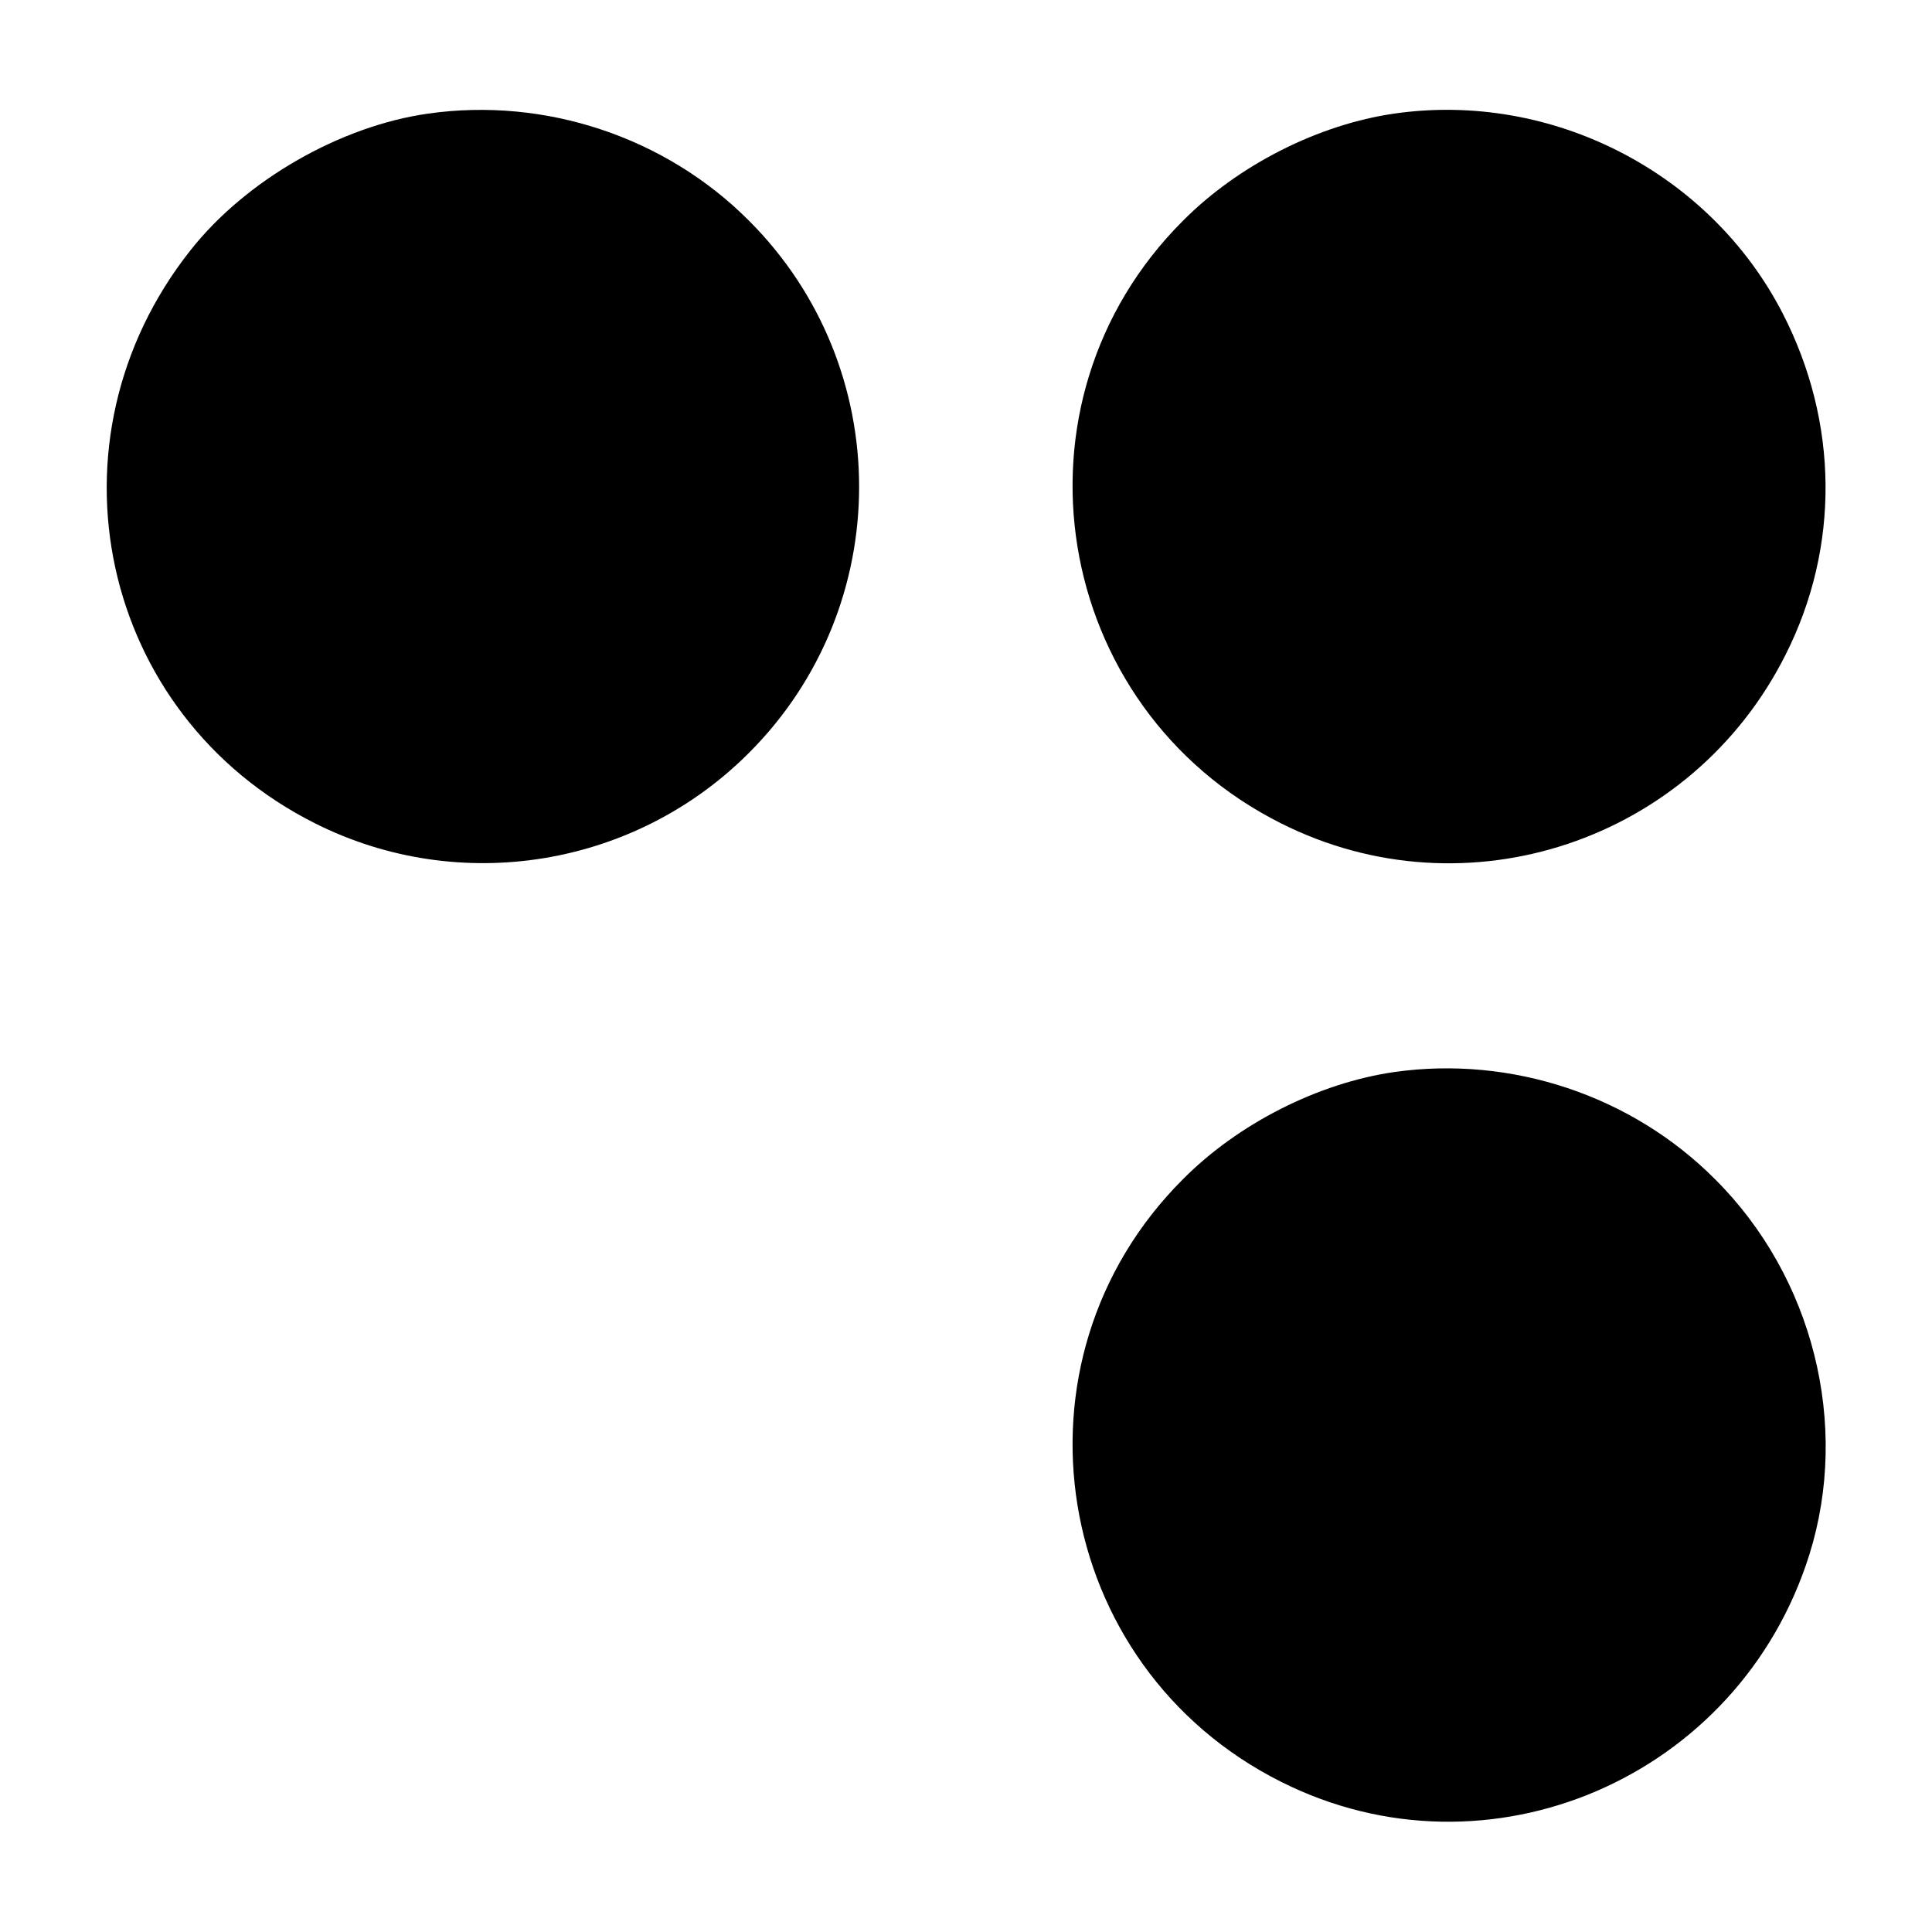 <?xml version="1.0" standalone="no"?>
<!DOCTYPE svg PUBLIC "-//W3C//DTD SVG 20010904//EN"
 "http://www.w3.org/TR/2001/REC-SVG-20010904/DTD/svg10.dtd">
<svg version="1.0" xmlns="http://www.w3.org/2000/svg"
 width="512pt" height="512pt" viewBox="0 0 512 512"
 preserveAspectRatio="xMidYMid meet">
<g transform="translate(0,512) scale(0.1,-0.1)"
fill="#000000" stroke="none">
<path d="M1135 4819 c-234 -33 -484 -177 -630 -362 -400 -505 -242 -1232 330
-1519 382 -192 847 -117 1150 187 389 389 389 1021 0 1410 -221 222 -540 328
-850 284z"/>
<path d="M3695 4819 c-201 -29 -413 -136 -560 -284 -482 -481 -350 -1291 260
-1597 491 -247 1089 -47 1337 447 144 285 141 616 -8 905 -192 373 -611 589
-1029 529z"/>
<path d="M3695 2279 c-201 -29 -413 -136 -560 -284 -482 -481 -350 -1291 260
-1597 549 -276 1214 10 1400 602 108 345 10 736 -250 995 -221 222 -540 328
-850 284z"/>
</g>
</svg>
